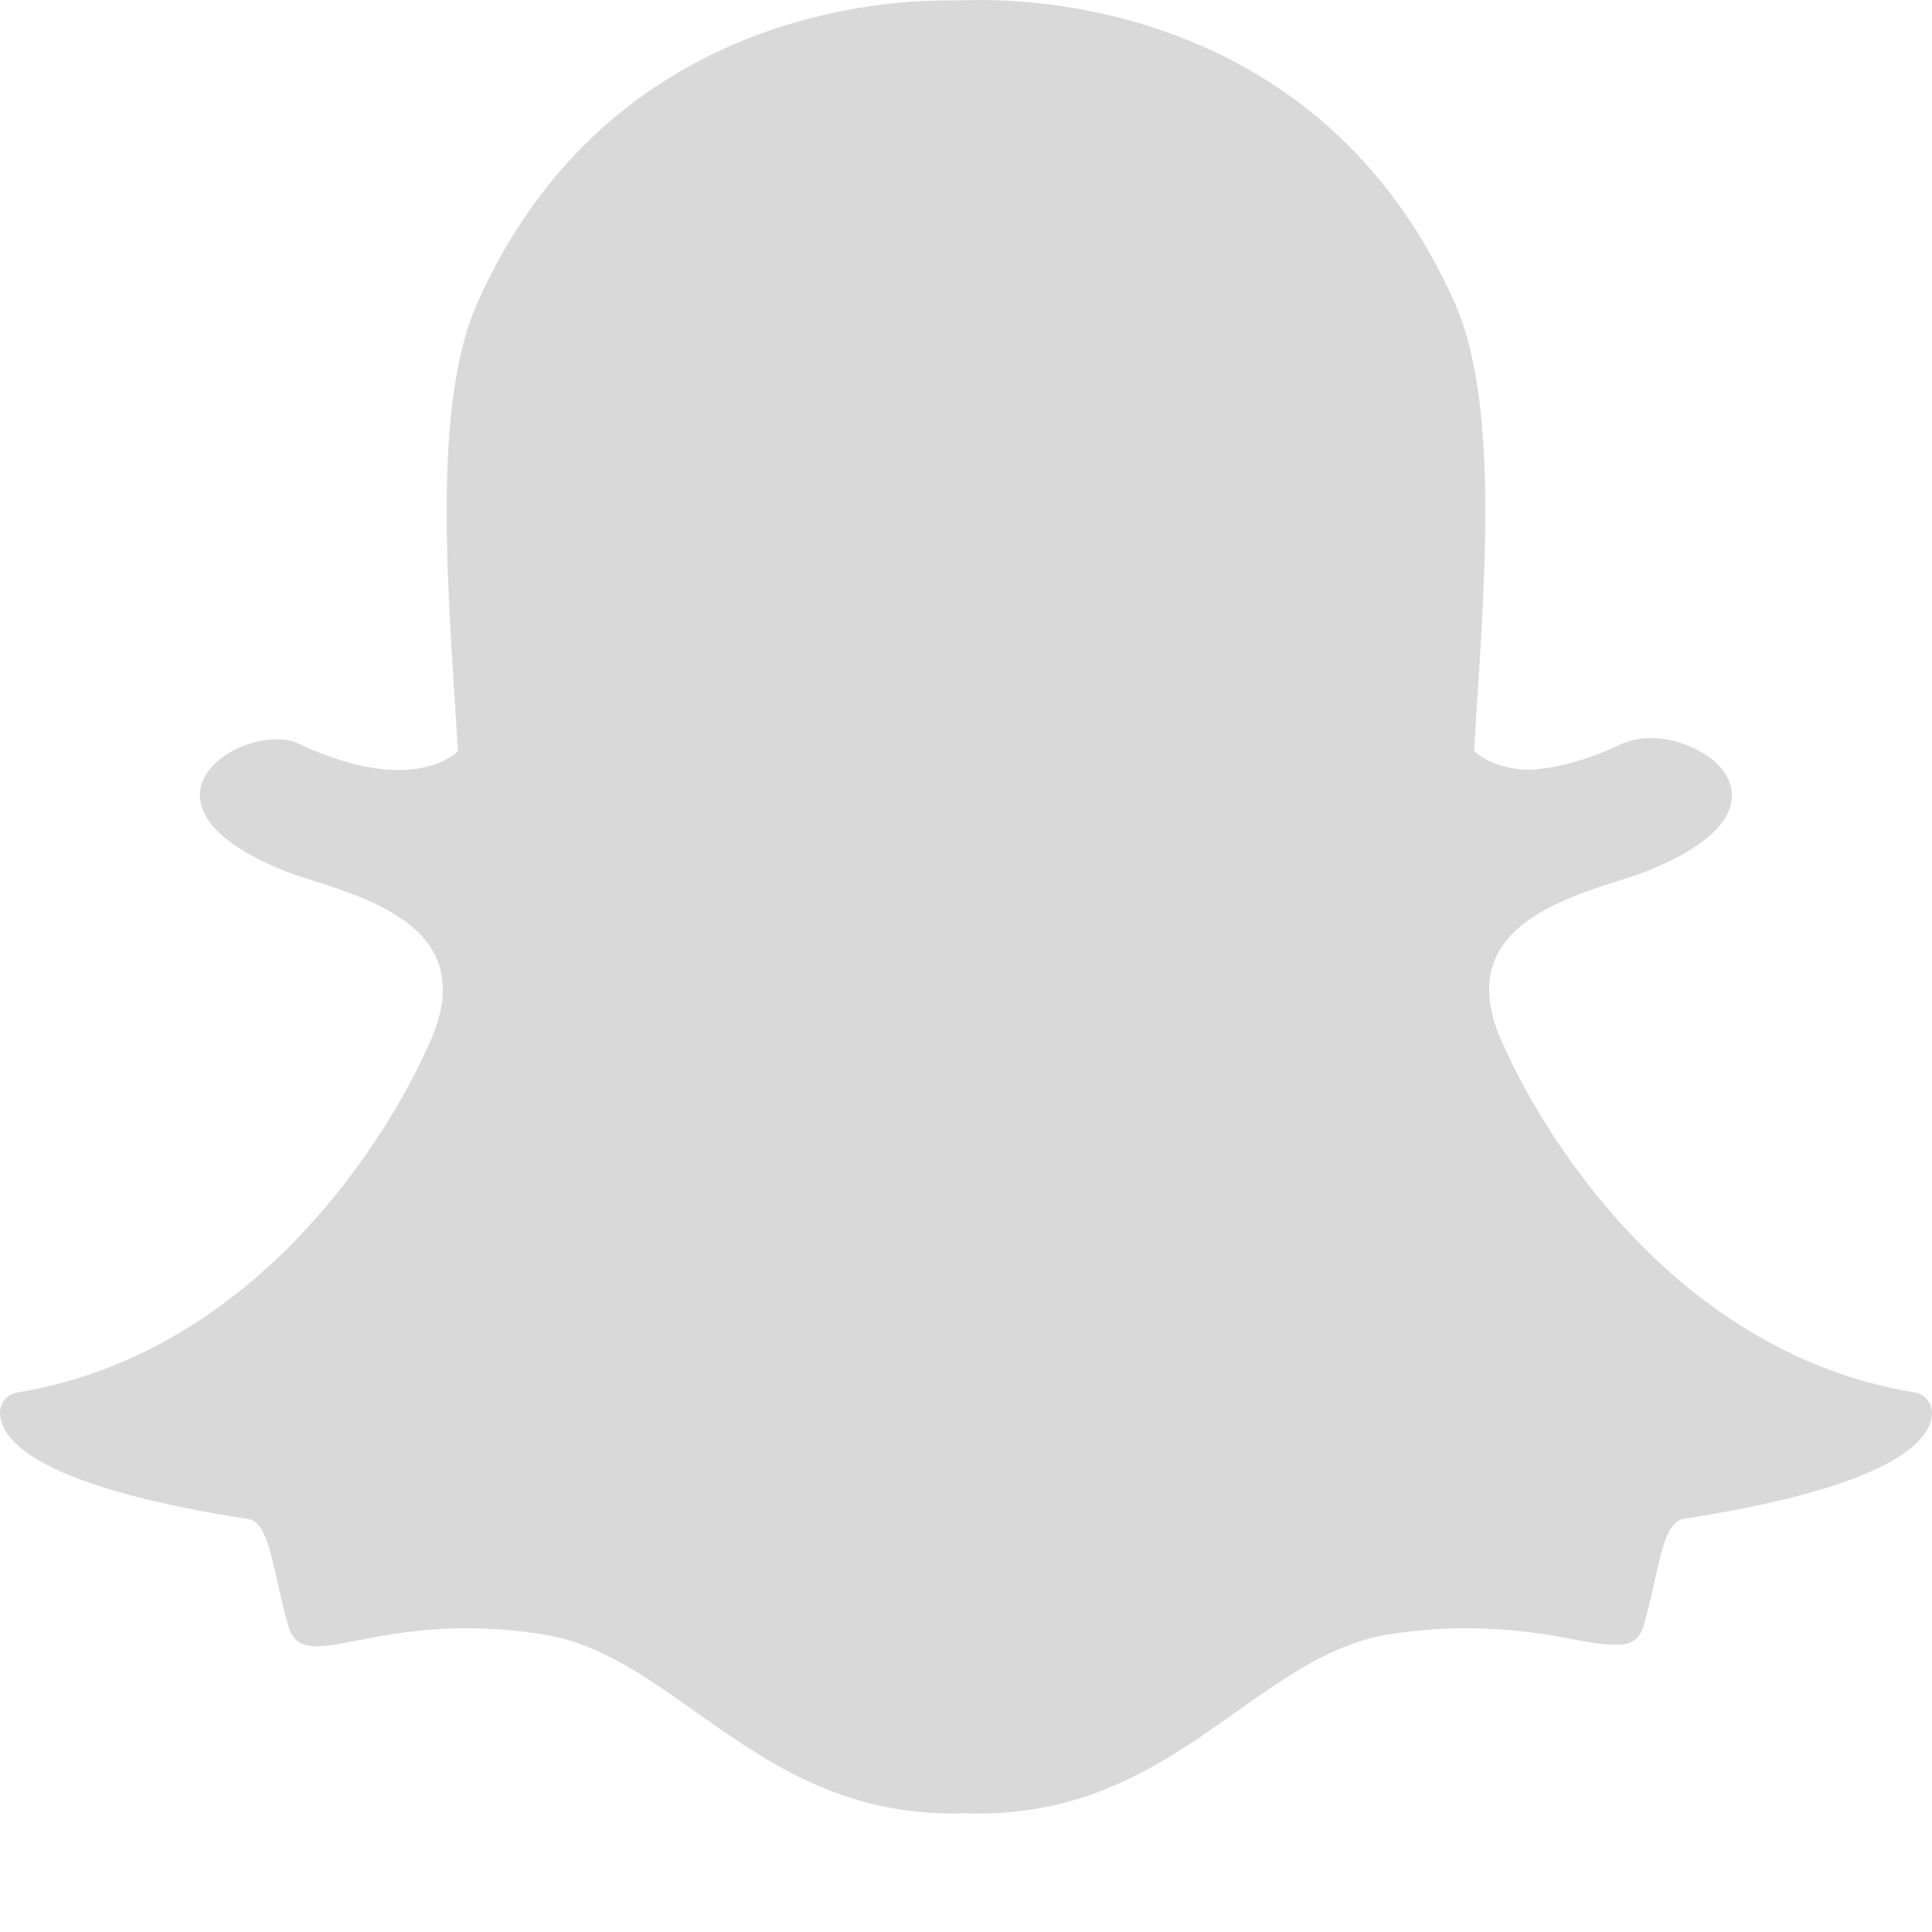 <?xml version="1.0" encoding="utf-8"?>
<svg width="9px" height="9px" viewBox="0 0 9 9" version="1.1" xmlns:xlink="http://www.w3.org/1999/xlink" xmlns="http://www.w3.org/2000/svg">
  <desc>Created with Lunacy</desc>
  <defs>
    <filter filterUnits="userSpaceOnUse" color-interpolation-filters="sRGB" id="filter_1">
      <feFlood flood-opacity="0" result="BackgroundImageFix" />
      <feColorMatrix in="SourceAlpha" type="matrix" values="0 0 0 0 0 0 0 0 0 0 0 0 0 0 0 0 0 0 127 0" />
      <feOffset dx="0" dy="2" />
      <feGaussianBlur stdDeviation="2" />
      <feColorMatrix type="matrix" values="0 0 0 0 0 0 0 0 0 0 0 0 0 0 0 0 0 0 0.086 0" />
      <feBlend mode="normal" in2="BackgroundImageFix" result="effect0_dropShadow" />
      <feBlend mode="normal" in="SourceGraphic" in2="effect0_dropShadow" result="shape" />
    </filter>
    <rect width="1024" height="907" id="artboard_1" />
    <rect width="9" height="9" id="slice_1" />
    <clipPath id="clip_1">
      <use xlink:href="#slice_1" clip-rule="evenodd" />
    </clipPath>
    <clipPath id="clip_2">
      <use xlink:href="#artboard_1" clip-rule="evenodd" />
    </clipPath>
  </defs>
  <g id="Shape" clip-path="url(#clip_1)">
    <use xlink:href="#slice_1" stroke="none" fill="none" />
    <g id="M_HOMEPAGE_PR" clip-path="url(#clip_2)" transform="translate(-413.098 -253)">
      <use xlink:href="#artboard_1" stroke="none" fill="#FFFFFF" />
      <path d="M0 0L1440 0L1440 1924L0 1924L0 0Z" transform="translate(-207 0)" id="Rectangle-1" fill="#EAE9EB" stroke="none" />
      <g id="ONE" transform="translate(43 166)">
        <g filter="url(#filter_1)">
          <path d="M2.999 0L616.903 0Q617.051 0 617.197 0.014Q617.344 0.029 617.488 0.058Q617.633 0.086 617.774 0.129Q617.915 0.172 618.051 0.228Q618.187 0.285 618.317 0.354Q618.447 0.424 618.569 0.505Q618.692 0.587 618.806 0.681Q618.92 0.774 619.024 0.878Q619.128 0.983 619.222 1.096Q619.315 1.21 619.397 1.333Q619.479 1.455 619.548 1.585Q619.618 1.715 619.674 1.851Q619.73 1.987 619.773 2.128Q619.816 2.269 619.845 2.414Q619.873 2.558 619.888 2.705Q619.902 2.852 619.902 2.999L619.902 111.001Q619.902 111.148 619.888 111.295Q619.873 111.442 619.845 111.586Q619.816 111.731 619.773 111.872Q619.73 112.013 619.674 112.149Q619.618 112.285 619.548 112.415Q619.479 112.545 619.397 112.667Q619.315 112.79 619.222 112.904Q619.128 113.017 619.024 113.122Q618.92 113.226 618.806 113.319Q618.692 113.413 618.569 113.495Q618.447 113.576 618.317 113.646Q618.187 113.715 618.051 113.772Q617.915 113.828 617.774 113.871Q617.633 113.914 617.488 113.942Q617.344 113.971 617.197 113.986Q617.051 114 616.903 114L2.999 114Q2.852 114 2.705 113.986Q2.558 113.971 2.414 113.942Q2.269 113.914 2.128 113.871Q1.987 113.828 1.851 113.772Q1.715 113.715 1.585 113.646Q1.455 113.576 1.333 113.495Q1.21 113.413 1.096 113.319Q0.983 113.226 0.878 113.122Q0.774 113.017 0.681 112.904Q0.587 112.79 0.505 112.667Q0.424 112.545 0.354 112.415Q0.285 112.285 0.228 112.149Q0.172 112.013 0.129 111.872Q0.086 111.731 0.058 111.586Q0.029 111.442 0.014 111.295Q0 111.148 0 111.001L0 2.999Q0 2.852 0.014 2.705Q0.029 2.558 0.058 2.414Q0.086 2.269 0.129 2.128Q0.172 1.987 0.228 1.851Q0.285 1.715 0.354 1.585Q0.424 1.455 0.505 1.333Q0.587 1.21 0.681 1.096Q0.774 0.983 0.878 0.878Q0.983 0.774 1.096 0.681Q1.21 0.587 1.333 0.505Q1.455 0.424 1.585 0.354Q1.715 0.285 1.851 0.228Q1.987 0.172 2.128 0.129Q2.269 0.086 2.414 0.058Q2.558 0.029 2.705 0.014Q2.852 0 2.999 0Z" id="Rectangle-157" fill="#FFFFFF" stroke="none" />
        </g>
        <g id="STATS" transform="translate(361.098 18)">
          <g id="SNAPCHAT" transform="translate(0 44)">
            <g id="OPENS" fill="#8D8D8D" transform="translate(2 24)">
              <path d="M22.974 5Q22.974 5.636 22.762 6.178Q22.55 6.72 22.166 7.116Q21.782 7.512 21.242 7.734Q20.702 7.956 20.046 7.956Q19.39 7.956 18.848 7.734Q18.306 7.512 17.92 7.116Q17.534 6.72 17.322 6.178Q17.11 5.636 17.11 5Q17.11 4.364 17.322 3.822Q17.534 3.28 17.92 2.884Q18.306 2.488 18.848 2.266Q19.39 2.044 20.046 2.044Q20.702 2.044 21.242 2.268Q21.782 2.492 22.166 2.886Q22.55 3.28 22.762 3.822Q22.974 4.364 22.974 5ZM42.448 3.284Q42.506 3.248 42.55 3.16L42.814 2.652Q42.51 2.364 42.078 2.204Q41.646 2.044 41.134 2.044Q40.682 2.044 40.33 2.184Q39.978 2.324 39.736 2.556Q39.494 2.788 39.368 3.088Q39.242 3.388 39.242 3.704Q39.242 4.1 39.356 4.37Q39.47 4.64 39.658 4.82Q39.846 5 40.086 5.112Q40.326 5.224 40.574 5.304Q40.822 5.384 41.062 5.452Q41.302 5.52 41.49 5.618Q41.678 5.716 41.792 5.86Q41.906 6.004 41.906 6.232Q41.906 6.64 41.654 6.858Q41.402 7.076 40.942 7.076Q40.642 7.076 40.428 6.994Q40.214 6.912 40.056 6.812Q39.898 6.712 39.782 6.63Q39.666 6.548 39.566 6.548Q39.49 6.548 39.428 6.586Q39.366 6.624 39.322 6.68L39.01 7.196Q39.178 7.368 39.392 7.508Q39.606 7.648 39.852 7.748Q40.098 7.848 40.366 7.902Q40.634 7.956 40.91 7.956Q41.39 7.956 41.762 7.81Q42.134 7.664 42.392 7.41Q42.65 7.156 42.784 6.814Q42.918 6.472 42.918 6.08Q42.918 5.72 42.804 5.468Q42.69 5.216 42.502 5.042Q42.314 4.868 42.074 4.754Q41.834 4.64 41.584 4.554Q41.334 4.468 41.094 4.392Q40.854 4.316 40.666 4.22Q40.478 4.124 40.364 3.988Q40.25 3.852 40.25 3.648Q40.25 3.488 40.306 3.354Q40.362 3.22 40.476 3.124Q40.59 3.028 40.756 2.974Q40.922 2.92 41.146 2.92Q41.394 2.92 41.576 2.982Q41.758 3.044 41.894 3.12Q42.03 3.196 42.13 3.258Q42.23 3.32 42.31 3.32Q42.39 3.32 42.448 3.284ZM24.934 5.856L24.934 7.892L23.858 7.892L23.858 2.108L25.742 2.108Q26.322 2.108 26.746 2.244Q27.17 2.38 27.446 2.624Q27.722 2.868 27.854 3.208Q27.986 3.548 27.986 3.952Q27.986 4.372 27.846 4.722Q27.706 5.072 27.426 5.324Q27.146 5.576 26.726 5.716Q26.306 5.856 25.742 5.856L24.934 5.856ZM32.47 2.964L32.47 2.108L28.822 2.108L28.822 7.892L32.47 7.892L32.47 7.032L29.906 7.032L29.906 5.396L31.926 5.396L31.926 4.568L29.906 4.568L29.906 2.964L32.47 2.964ZM33.966 2.108Q34.038 2.108 34.086 2.114Q34.134 2.12 34.172 2.138Q34.21 2.156 34.246 2.19Q34.282 2.224 34.326 2.28L37.362 6.148Q37.346 6.008 37.34 5.874Q37.334 5.74 37.334 5.624L37.334 2.108L38.282 2.108L38.282 7.892L37.726 7.892Q37.598 7.892 37.514 7.852Q37.43 7.812 37.35 7.708L34.326 3.856Q34.338 3.984 34.344 4.11Q34.35 4.236 34.35 4.34L34.35 7.892L33.402 7.892L33.402 2.108L33.966 2.108ZM24.934 5.016L25.742 5.016Q26.038 5.016 26.258 4.942Q26.478 4.868 26.622 4.73Q26.766 4.592 26.838 4.394Q26.91 4.196 26.91 3.952Q26.91 3.72 26.838 3.532Q26.766 3.344 26.622 3.212Q26.478 3.08 26.258 3.01Q26.038 2.94 25.742 2.94L24.934 2.94L24.934 5.016ZM21.87 5Q21.87 4.524 21.744 4.146Q21.618 3.768 21.382 3.504Q21.146 3.24 20.808 3.1Q20.47 2.96 20.046 2.96Q19.622 2.96 19.282 3.1Q18.942 3.24 18.704 3.504Q18.466 3.768 18.338 4.146Q18.21 4.524 18.21 5Q18.21 5.476 18.338 5.854Q18.466 6.232 18.704 6.494Q18.942 6.756 19.282 6.896Q19.622 7.036 20.046 7.036Q20.47 7.036 20.808 6.896Q21.146 6.756 21.382 6.494Q21.618 6.232 21.744 5.854Q21.87 5.476 21.87 5Z" />
            </g>
            <path d="M4.488 8.446C4.473 8.447 4.458 8.448 4.443 8.448C3.91 8.448 3.568 8.206 3.237 7.972C3.008 7.81 2.793 7.658 2.539 7.615C2.415 7.595 2.291 7.585 2.172 7.585C1.957 7.585 1.788 7.618 1.664 7.642C1.589 7.657 1.524 7.669 1.475 7.669C1.423 7.669 1.367 7.658 1.343 7.575C1.322 7.503 1.307 7.434 1.292 7.367C1.254 7.194 1.227 7.087 1.155 7.076C0.309 6.945 0.067 6.767 0.013 6.641C0.006 6.623 0.001 6.605 0 6.587C-0.003 6.538 0.032 6.495 0.08 6.487C1.38 6.273 1.963 4.945 1.987 4.888C2.069 4.722 2.084 4.582 2.035 4.468C1.946 4.258 1.655 4.165 1.463 4.104C1.416 4.089 1.371 4.075 1.336 4.061C0.951 3.909 0.919 3.753 0.934 3.674C0.96 3.538 1.141 3.444 1.288 3.444C1.328 3.444 1.363 3.451 1.393 3.465C1.566 3.546 1.721 3.587 1.856 3.587C2.042 3.587 2.123 3.509 2.133 3.499C2.128 3.411 2.122 3.319 2.116 3.224C2.077 2.609 2.029 1.846 2.224 1.41C2.807 0.103 4.042 0.002 4.407 0.002C4.417 0.002 4.567 6.03104e-08 4.567 6.03104e-08C4.955 -9.04865e-05 6.193 0.102 6.776 1.409C6.971 1.845 6.923 2.609 6.884 3.224L6.882 3.25C6.877 3.336 6.872 3.419 6.867 3.498C6.877 3.508 6.951 3.58 7.12 3.586C7.248 3.581 7.395 3.541 7.556 3.465C7.603 3.443 7.656 3.438 7.692 3.438C7.746 3.438 7.802 3.449 7.848 3.468C7.981 3.515 8.067 3.607 8.068 3.702C8.07 3.793 8.001 3.928 7.664 4.061C7.629 4.075 7.585 4.089 7.537 4.104C7.345 4.165 7.054 4.258 6.965 4.468C6.916 4.582 6.931 4.722 7.011 4.884C7.037 4.945 7.62 6.273 8.92 6.487C8.968 6.495 9.002 6.538 9 6.587C8.999 6.605 8.994 6.623 8.987 6.641C8.933 6.766 8.691 6.944 7.845 7.075C7.776 7.086 7.749 7.176 7.708 7.365C7.693 7.433 7.678 7.501 7.657 7.572C7.639 7.633 7.601 7.662 7.536 7.662C7.481 7.662 7.417 7.654 7.336 7.638C7.193 7.61 7.032 7.585 6.828 7.585C6.709 7.585 6.585 7.595 6.461 7.615C6.207 7.658 5.992 7.81 5.764 7.971C5.432 8.206 5.09 8.448 4.557 8.448C4.534 8.448 4.511 8.447 4.488 8.446Z" transform="translate(9 25)" id="Shape" fill="#D9D9D9" stroke="none" />
          </g>
        </g>
      </g>
    </g>
  </g>
</svg>